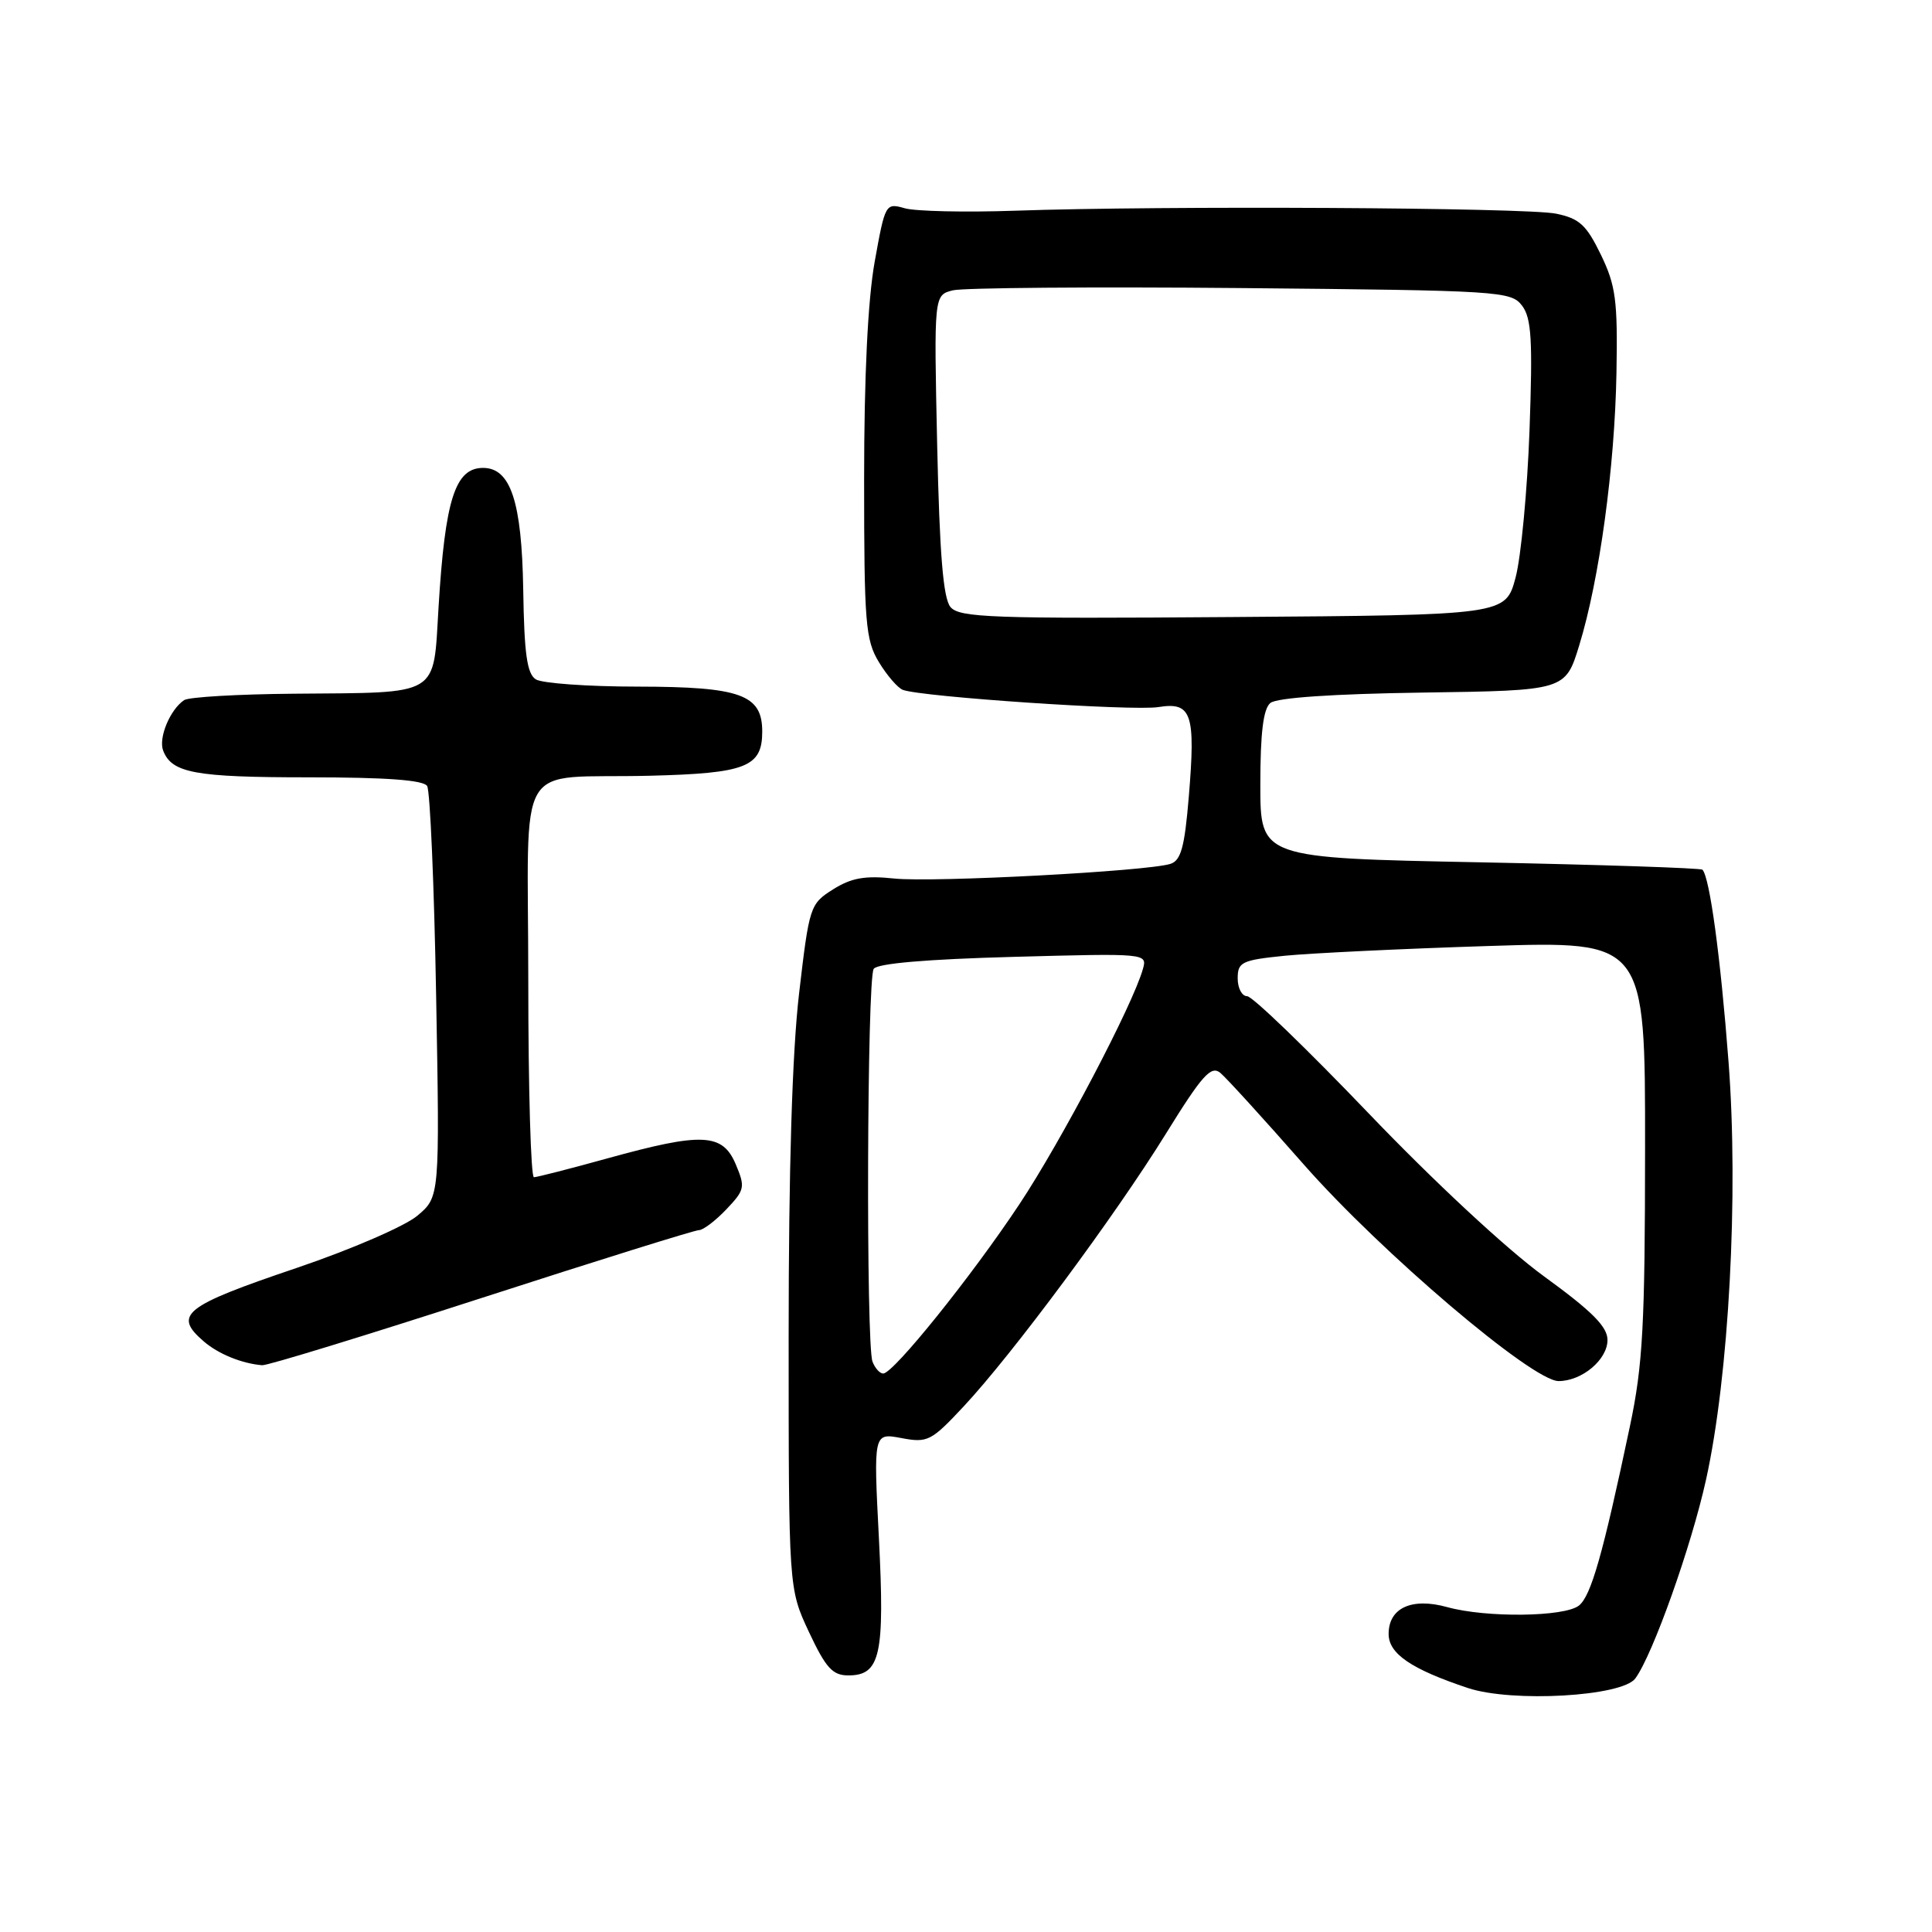<?xml version="1.0" encoding="UTF-8" standalone="no"?>
<!DOCTYPE svg PUBLIC "-//W3C//DTD SVG 1.1//EN" "http://www.w3.org/Graphics/SVG/1.1/DTD/svg11.dtd" >
<svg xmlns="http://www.w3.org/2000/svg" xmlns:xlink="http://www.w3.org/1999/xlink" version="1.1" viewBox="0 0 256 256">
 <g >
 <path fill="currentColor"
d=" M 216.69 222.40 C 219.01 219.24 224.11 204.89 226.06 196.06 C 229.09 182.35 230.39 158.28 229.04 140.70 C 227.98 126.77 226.54 116.21 225.58 115.24 C 225.35 115.02 212.08 114.58 196.08 114.26 C 167.00 113.69 167.00 113.69 167.00 103.97 C 167.00 97.12 167.39 93.92 168.33 93.15 C 169.16 92.45 176.67 91.94 188.53 91.77 C 207.42 91.50 207.42 91.50 209.26 85.50 C 211.94 76.76 213.97 61.90 214.19 49.37 C 214.36 39.80 214.10 37.83 212.12 33.74 C 210.20 29.79 209.28 28.95 206.18 28.31 C 202.20 27.50 154.04 27.24 134.50 27.92 C 127.90 28.15 121.33 28.00 119.90 27.60 C 117.34 26.87 117.29 26.96 115.90 34.68 C 114.99 39.76 114.50 49.86 114.50 63.50 C 114.50 82.54 114.68 84.80 116.45 87.72 C 117.52 89.49 118.95 91.15 119.63 91.41 C 122.06 92.34 150.16 94.24 153.50 93.69 C 157.91 92.98 158.44 94.55 157.52 105.59 C 156.97 112.25 156.48 114.03 155.08 114.47 C 151.99 115.45 123.66 116.95 118.50 116.41 C 114.61 116.00 112.81 116.32 110.38 117.85 C 107.33 119.77 107.23 120.09 105.88 131.66 C 104.97 139.46 104.50 154.91 104.50 177.00 C 104.50 210.50 104.50 210.50 107.19 216.25 C 109.43 221.02 110.32 222.00 112.41 222.00 C 116.65 222.00 117.25 219.31 116.46 203.83 C 115.74 189.86 115.74 189.86 119.43 190.55 C 122.92 191.21 123.39 190.96 127.68 186.37 C 134.14 179.46 147.73 161.14 154.49 150.22 C 159.30 142.45 160.47 141.15 161.70 142.16 C 162.50 142.83 167.50 148.31 172.79 154.34 C 183.05 165.99 203.05 183.00 206.52 183.00 C 209.62 183.00 213.00 180.16 213.00 177.56 C 213.00 175.79 210.97 173.76 204.56 169.10 C 199.64 165.52 189.95 156.51 181.31 147.48 C 173.16 138.97 165.94 132.00 165.25 132.00 C 164.56 132.00 164.00 130.94 164.00 129.64 C 164.00 127.48 164.53 127.22 170.25 126.64 C 173.69 126.30 185.84 125.71 197.25 125.35 C 218.00 124.69 218.00 124.69 217.98 152.09 C 217.97 175.64 217.69 180.84 215.97 189.00 C 212.38 206.01 210.82 211.48 209.21 212.75 C 207.28 214.26 196.92 214.38 191.76 212.95 C 187.07 211.65 184.00 213.05 184.00 216.51 C 184.00 219.13 187.00 221.17 194.50 223.67 C 200.38 225.62 214.95 224.79 216.69 222.40 Z  M 63.78 172.00 C 79.08 167.05 92.05 163.00 92.61 163.00 C 93.17 163.00 94.80 161.76 96.24 160.25 C 98.70 157.66 98.77 157.31 97.48 154.25 C 95.73 150.14 93.03 150.02 80.49 153.49 C 75.55 154.86 71.16 155.98 70.75 155.99 C 70.34 155.99 70.00 144.31 70.00 130.02 C 70.00 99.71 67.91 103.24 86.10 102.79 C 98.87 102.47 101.00 101.63 101.00 96.93 C 101.00 92.04 98.14 91.00 84.53 90.98 C 77.91 90.98 71.83 90.54 71.00 90.02 C 69.83 89.28 69.46 86.63 69.33 78.12 C 69.14 66.47 67.66 62.00 64.01 62.00 C 60.31 62.00 58.98 66.16 58.11 80.46 C 57.38 92.43 58.52 91.75 39.00 91.92 C 31.57 91.98 25.00 92.36 24.40 92.77 C 22.54 94.01 20.97 97.77 21.62 99.46 C 22.76 102.43 25.83 103.00 40.88 103.00 C 51.14 103.00 56.11 103.36 56.60 104.15 C 56.99 104.79 57.53 117.30 57.79 131.95 C 58.27 158.59 58.27 158.59 55.30 161.09 C 53.67 162.47 46.52 165.56 39.42 167.97 C 24.31 173.08 22.89 174.21 27.02 177.76 C 28.95 179.42 32.06 180.68 34.74 180.90 C 35.42 180.96 48.49 176.95 63.78 172.00 Z  M 115.61 180.42 C 114.74 178.15 114.88 129.72 115.77 128.38 C 116.24 127.66 122.79 127.10 134.27 126.79 C 151.93 126.31 152.03 126.32 151.44 128.40 C 150.10 133.17 140.61 151.23 135.08 159.56 C 128.74 169.12 118.38 182.00 117.03 182.00 C 116.58 182.00 115.94 181.29 115.61 180.42 Z  M 125.94 80.43 C 124.98 79.27 124.50 73.44 124.18 58.97 C 123.75 39.10 123.75 39.10 126.26 38.47 C 127.64 38.13 144.83 37.99 164.46 38.17 C 198.79 38.49 200.22 38.58 201.68 40.50 C 202.93 42.15 203.10 45.03 202.67 57.00 C 202.38 64.97 201.55 73.75 200.83 76.50 C 199.50 81.50 199.50 81.50 163.38 81.76 C 131.34 82.00 127.12 81.84 125.94 80.43 Z "/>
</g>
</svg>